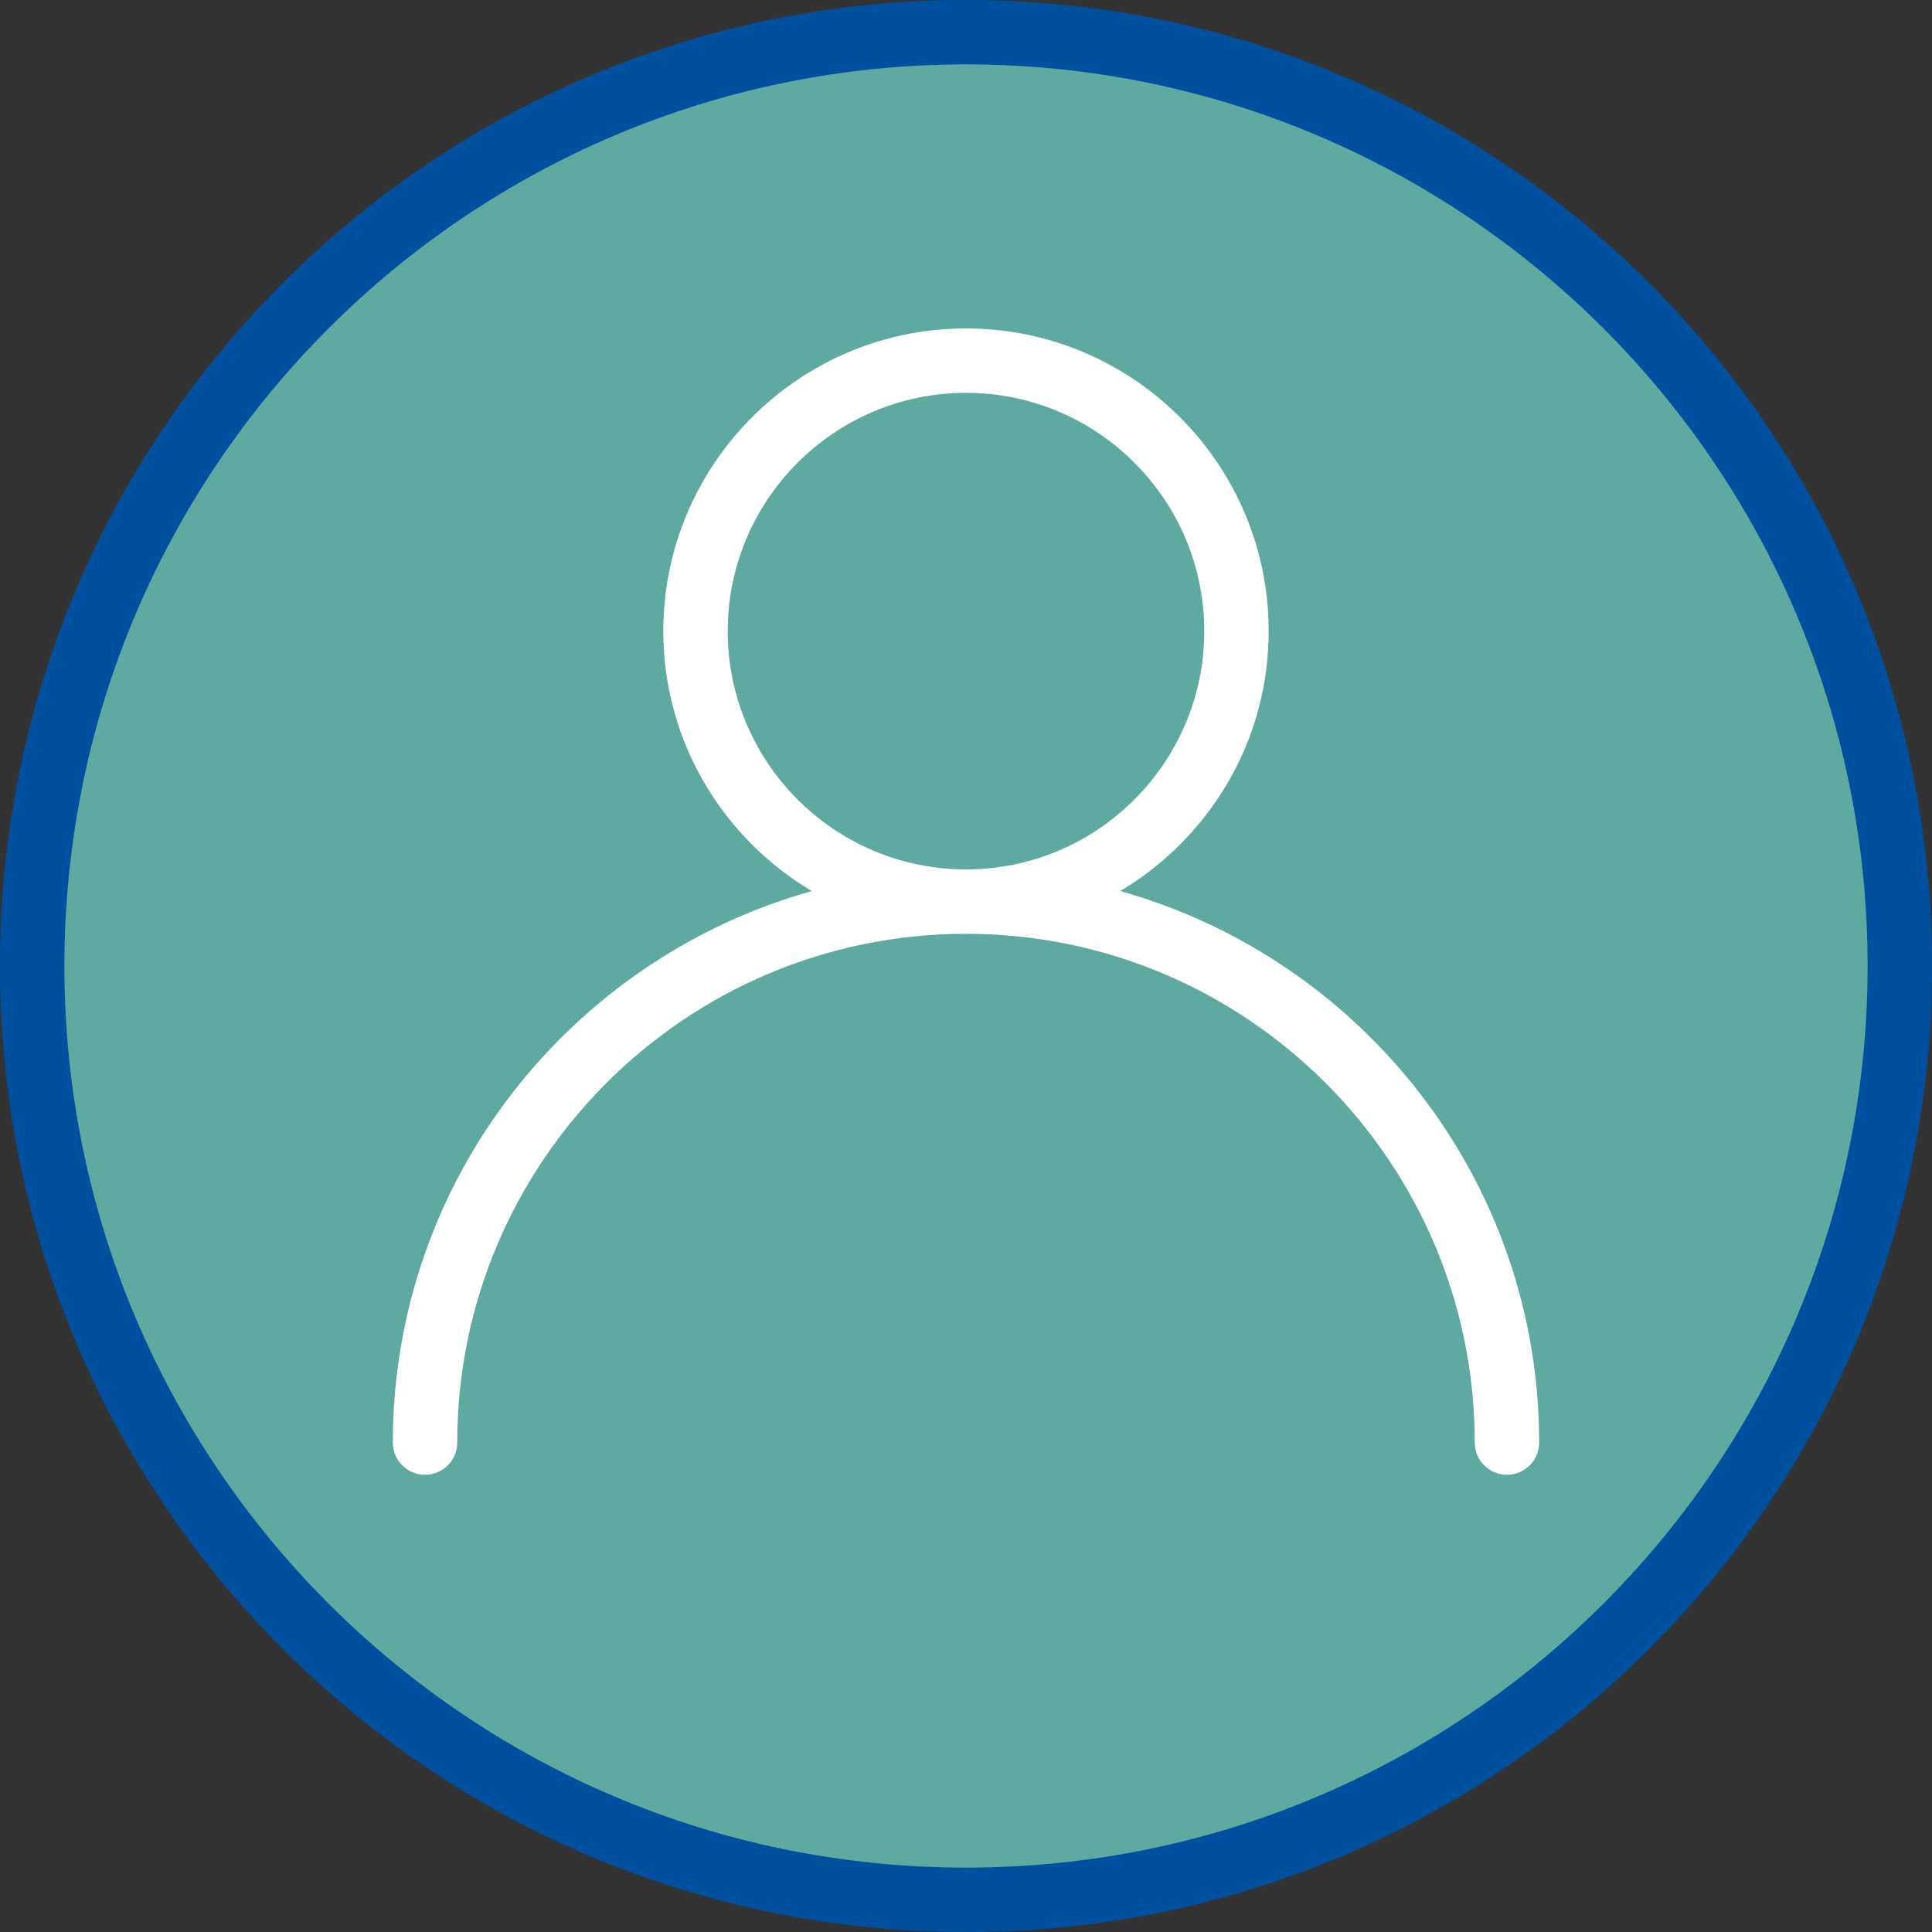 <?xml version="1.0" encoding="utf-8"?>
<!-- Generator: Adobe Illustrator 17.0.0, SVG Export Plug-In . SVG Version: 6.00 Build 0)  -->
<!DOCTYPE svg PUBLIC "-//W3C//DTD SVG 1.1//EN" "http://www.w3.org/Graphics/SVG/1.1/DTD/svg11.dtd">
<svg version="1.1" id="Livello_1" xmlns="http://www.w3.org/2000/svg" xmlns:xlink="http://www.w3.org/1999/xlink" x="0px" y="0px"
	 width="60px" height="60px" viewBox="0 0 60 60" enable-background="new 0 0 60 60" xml:space="preserve">
<rect x="0" y="0" width="60" height="60" fill="#333333" stroke="none"/>
<path fill="#0050A0" d="M30,0c16.569,0,30,13.432,30,30S46.568,60,30,60S0,46.569,0,30S13.431,0,30,0z"/>
<path fill="#5EAAA1" d="M30,2c15.464,0,28,12.536,28,28S45.464,58,30,58S2,45.464,2,30S14.536,2,30,2z"/>
<path fill="#FFFFFF" d="M34.79,27.673c2.755-1.641,4.61-4.641,4.61-8.073c0-5.183-4.217-9.4-9.4-9.4s-9.4,4.217-9.4,9.4
	c0,3.432,1.855,6.432,4.61,8.073c-7.492,2.1-13.01,8.973-13.01,17.127c0,0.552,0.448,1,1,1s1-0.448,1-1C14.2,36.088,21.288,29,30,29
	s15.8,7.088,15.8,15.8c0,0.552,0.448,1,1,1s1-0.448,1-1C47.8,36.646,42.282,29.773,34.79,27.673z M22.6,19.6
	c0-4.08,3.32-7.4,7.4-7.4s7.4,3.32,7.4,7.4S34.08,27,30,27S22.6,23.68,22.6,19.6z"/>
</svg>
